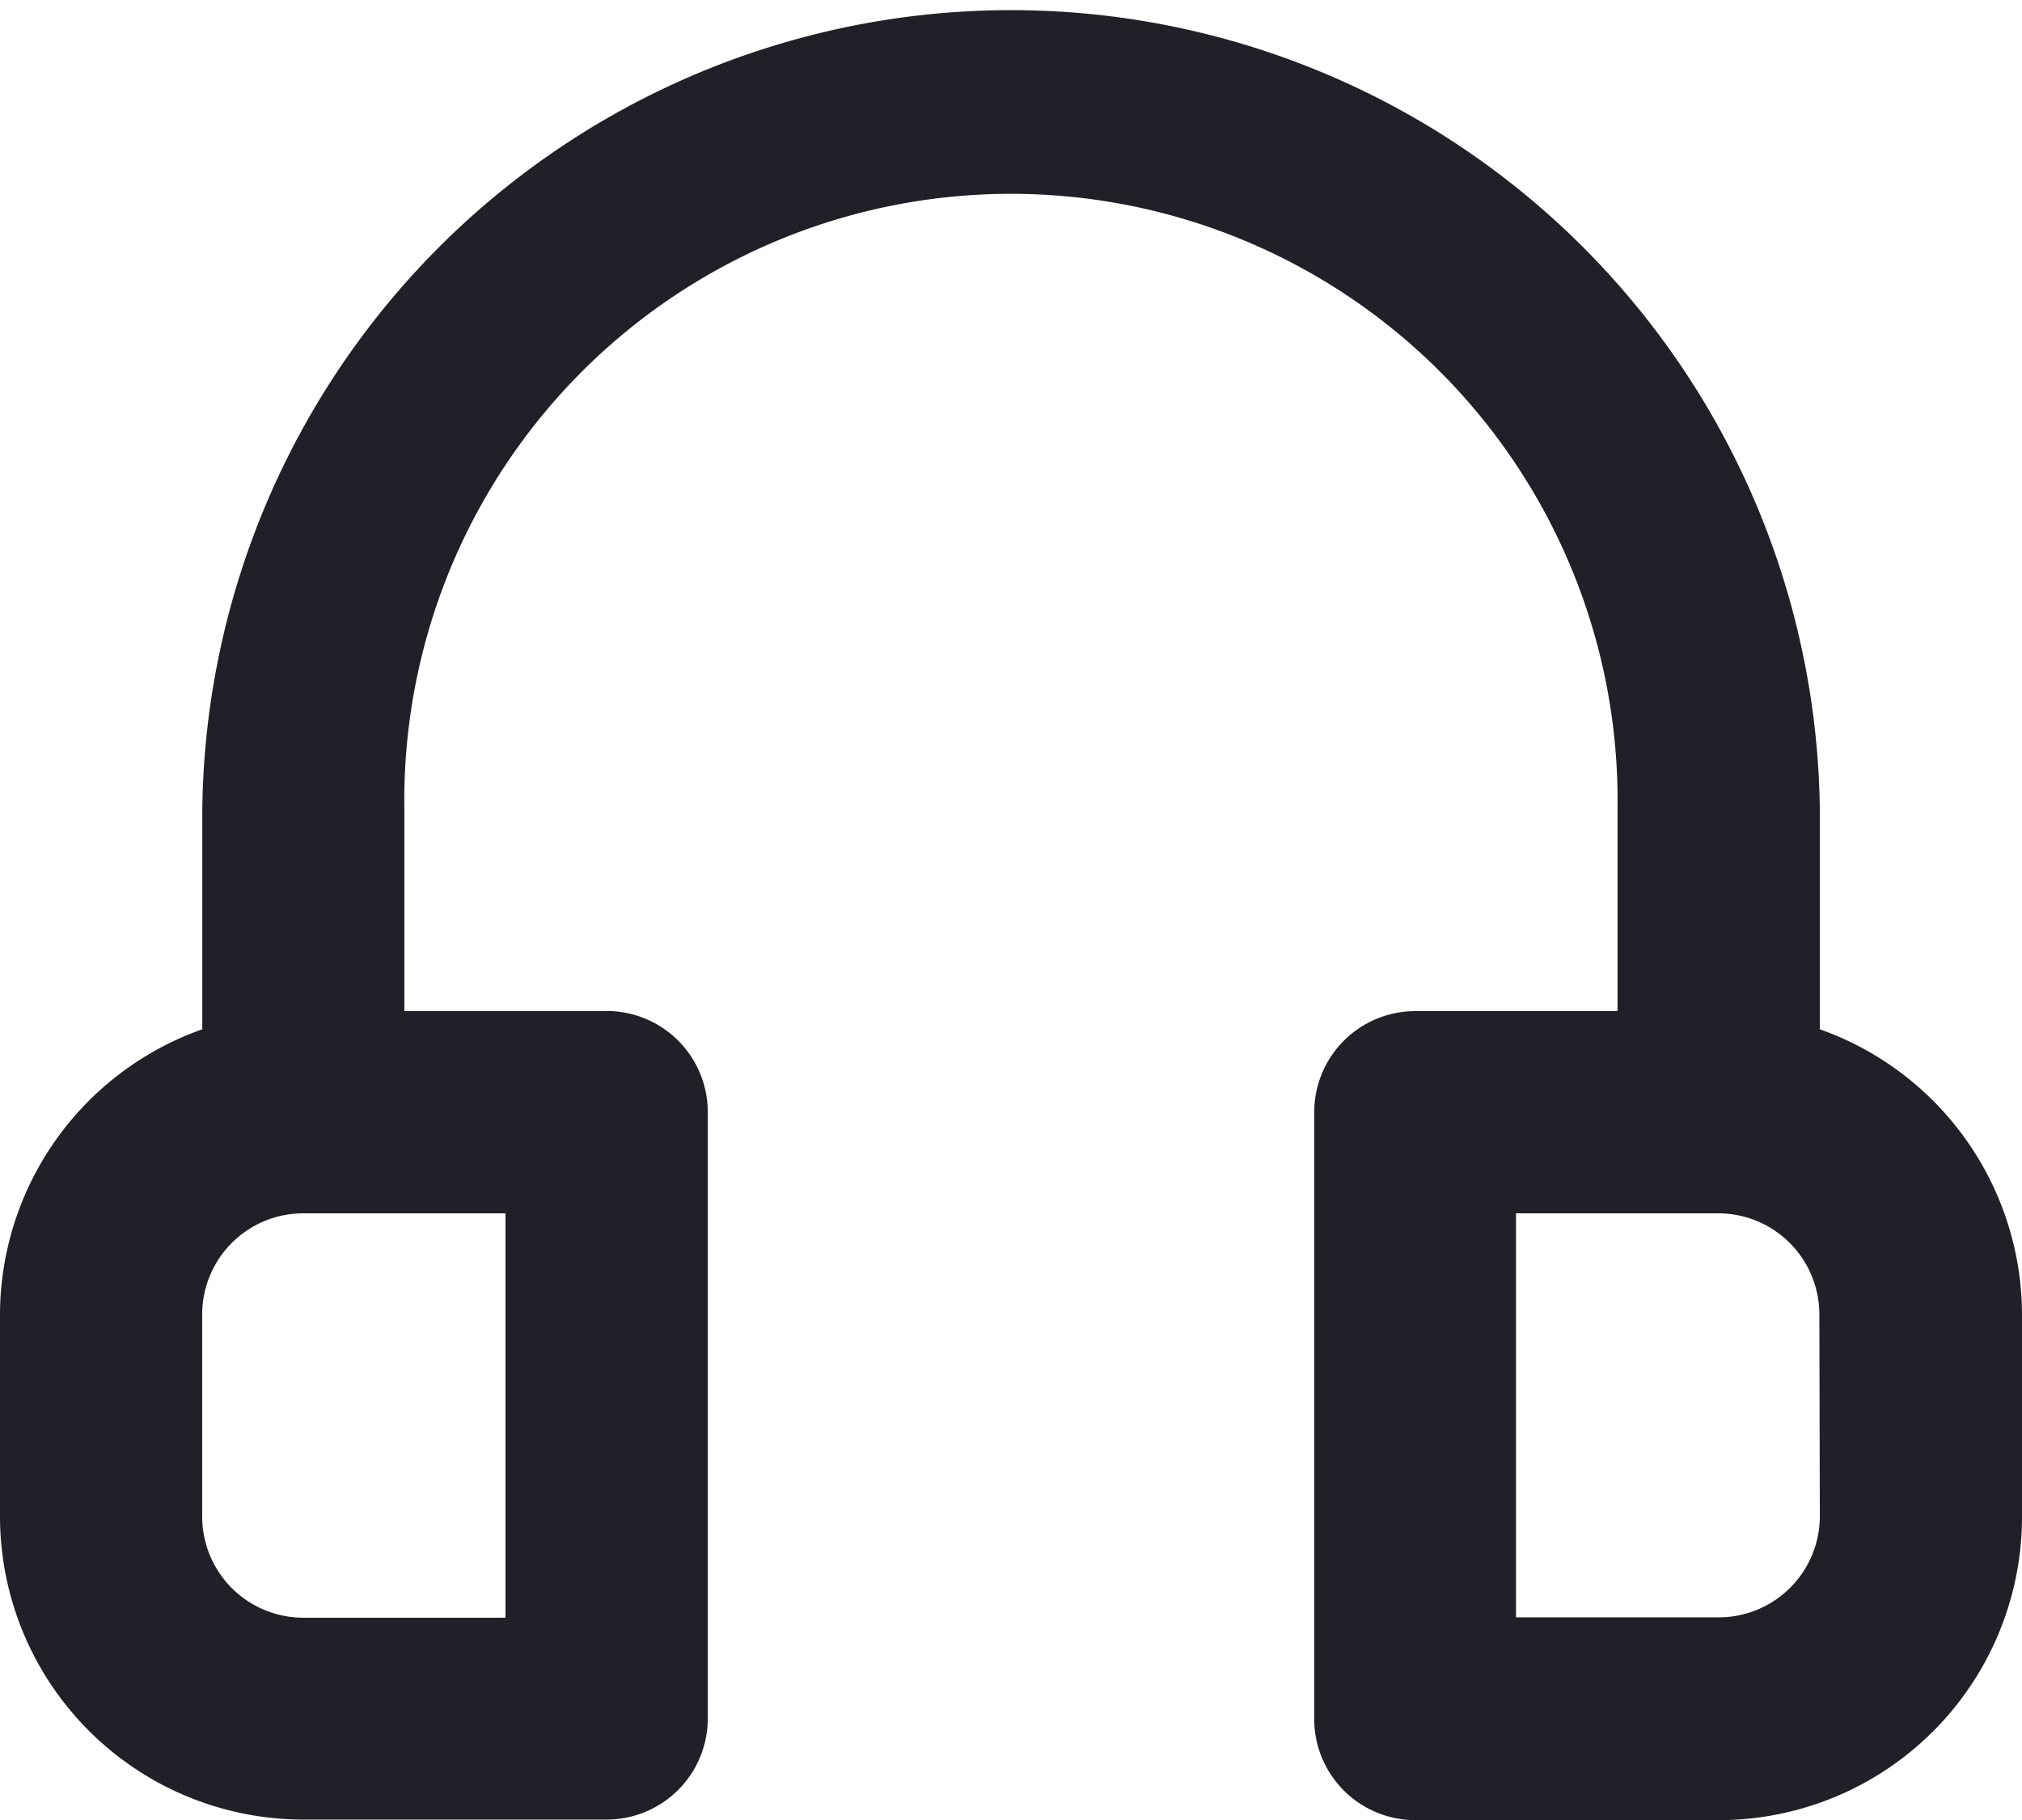 <svg xmlns="http://www.w3.org/2000/svg" width="17.472" height="15.725" viewBox="0 0 17.472 15.725">
  <path id="f26816a39368640a1ae1b380d178e2ad" d="M17.725,11.893v-1.9a6.989,6.989,0,0,0-13.977,0v1.9A2.621,2.621,0,0,0,2,14.357V16.1a2.621,2.621,0,0,0,2.621,2.621H7.242a.874.874,0,0,0,.874-.874V12.609a.874.874,0,0,0-.874-.874H5.494V9.989a5.242,5.242,0,1,1,10.483,0v1.747H14.23a.874.874,0,0,0-.874.874v5.242a.874.874,0,0,0,.874.874h2.621A2.621,2.621,0,0,0,19.472,16.1V14.357a2.621,2.621,0,0,0-1.747-2.464ZM6.368,13.483v3.494H4.621a.874.874,0,0,1-.874-.874V14.357a.874.874,0,0,1,.874-.874ZM17.725,16.1a.874.874,0,0,1-.874.874H15.1V13.483h1.747a.874.874,0,0,1,.874.874Z" transform="translate(-2 -3)" fill="#211f27"/>
</svg>
